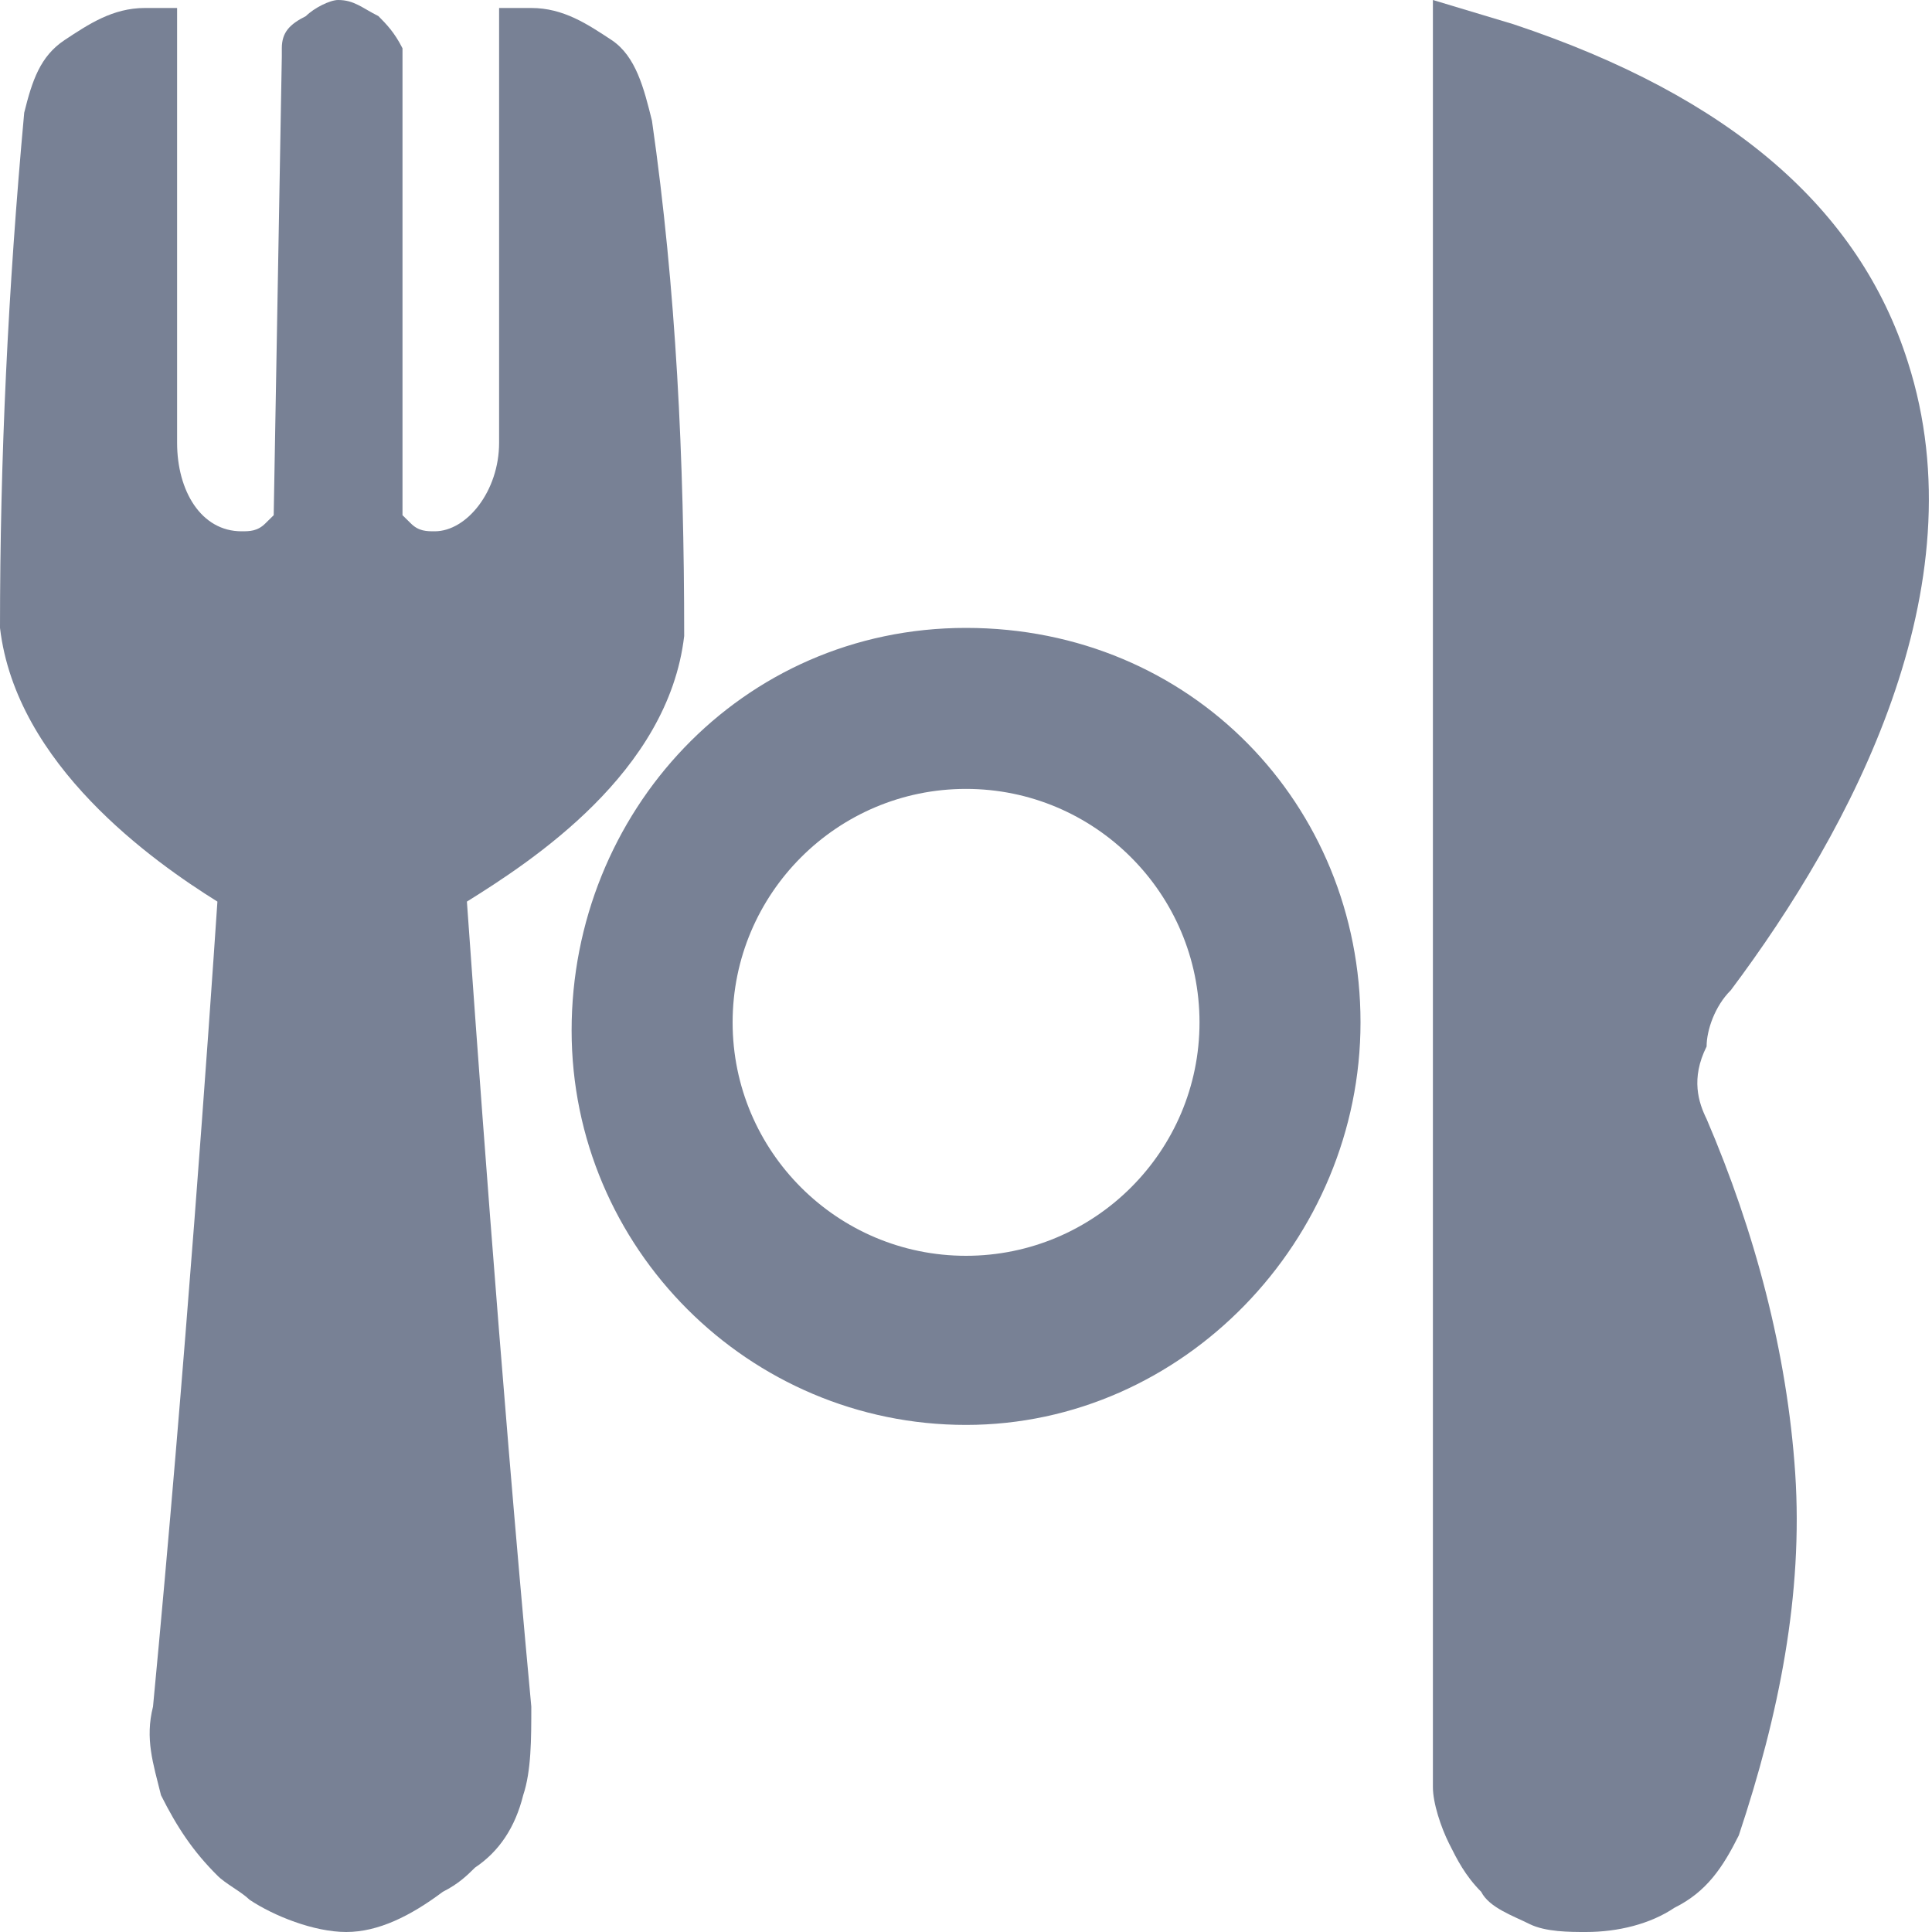 <svg width="15" height="15" viewBox="0 0 15 15" fill="none" xmlns="http://www.w3.org/2000/svg">
<path d="M11 3.5C10.063 2.75 8.813 2.25 7.5 2.25C6.688 2.25 5.938 2.437 5.25 2.75C4.938 2.875 4.625 3.062 4.313 3.25C4.375 4.062 4.375 4.625 4.375 4.812V4.875C4.688 4.562 5 4.312 5.375 4.125C6 3.75 6.75 3.562 7.563 3.562C9 3.562 10.25 4.25 11.063 5.312C11.625 6.062 12 7 12 8C12 9 11.688 9.937 11.063 10.688C10.25 11.75 9 12.438 7.563 12.438C6.063 12.438 4.688 11.688 3.938 10.5C3.438 9.812 3.125 8.937 3.125 8C3.125 7.25 3.313 6.562 3.625 5.937C3.313 6.062 3 6.25 2.875 6.312L2.625 6.437L2.375 6.312C2.313 6.312 2.188 6.25 2.063 6.125C1.875 6.687 1.75 7.312 1.75 7.875C1.75 8.75 1.938 9.625 2.313 10.375C2.438 9 2.5 7.875 2.563 7.25C2.625 8 2.75 9.562 2.875 11.312C3.188 11.75 3.563 12.062 3.938 12.438C4.875 13.188 6.125 13.625 7.438 13.625C8.75 13.625 10 13.188 10.938 12.375C11.313 12.062 11.625 11.75 11.938 11.375V4.5C11.688 4.125 11.375 3.75 11 3.5Z" fill=""/>
<path d="M7.5 11.063C5.813 11.063 4.438 9.688 4.438 8C4.438 6.313 5.75 4.875 7.5 4.875C9.25 4.875 10.563 6.25 10.563 7.938C10.563 9.625 9.188 11.063 7.5 11.063ZM7.5 6.125C6.5 6.125 5.688 6.938 5.688 7.938C5.688 8.938 6.5 9.75 7.5 9.75C8.5 9.75 9.313 8.938 9.313 7.938C9.313 6.938 8.5 6.125 7.5 6.125Z" fill="#788195"/>
<path d="M13.25 8.688C13.625 9.562 13.875 10.5 13.938 11.438C14 12.375 13.813 13.312 13.5 14.25C13.375 14.5 13.25 14.688 13 14.812C12.813 14.938 12.563 15 12.313 15C12.188 15 12 15 11.875 14.938C11.75 14.875 11.563 14.812 11.5 14.688C11.375 14.562 11.313 14.438 11.25 14.312C11.188 14.188 11.125 14 11.125 13.875V0L11.75 0.188C13.438 0.75 14.438 1.625 14.813 2.812C15.375 4.562 14.375 6.438 13.438 7.688C13.313 7.812 13.25 8 13.25 8.125C13.125 8.375 13.188 8.562 13.25 8.688Z" fill="#788195"/>
<path d="M5.312 4.938C5.188 6 4.125 6.688 3.625 7C3.688 7.875 3.875 10.562 4.125 13.25C4.125 13.5 4.125 13.75 4.062 13.938C4 14.188 3.875 14.375 3.688 14.5C3.625 14.562 3.562 14.625 3.438 14.688C3.188 14.875 2.938 15 2.688 15C2.438 15 2.125 14.875 1.938 14.75C1.875 14.688 1.75 14.625 1.688 14.562C1.5 14.375 1.375 14.188 1.25 13.938C1.188 13.688 1.125 13.5 1.188 13.25C1.438 10.625 1.625 7.938 1.688 7C1.188 6.688 0.125 5.938 0 4.875C0 3.562 0.062 2.25 0.188 0.875C0.25 0.625 0.312 0.438 0.5 0.312C0.688 0.188 0.875 0.062 1.125 0.062H1.375V3.438C1.375 3.812 1.562 4.125 1.875 4.125C1.938 4.125 2 4.125 2.062 4.062L2.125 4L2.188 0.438V0.375C2.188 0.25 2.25 0.188 2.375 0.125C2.438 0.062 2.562 0 2.625 0C2.75 0 2.812 0.062 2.938 0.125C3 0.188 3.062 0.25 3.125 0.375V0.438V4L3.188 4.062C3.25 4.125 3.312 4.125 3.375 4.125C3.625 4.125 3.875 3.812 3.875 3.438V0.062H4.125C4.375 0.062 4.562 0.188 4.75 0.312C4.938 0.438 5 0.688 5.062 0.938C5.25 2.25 5.312 3.562 5.312 4.938Z" fill="#788195"/>
</svg>
